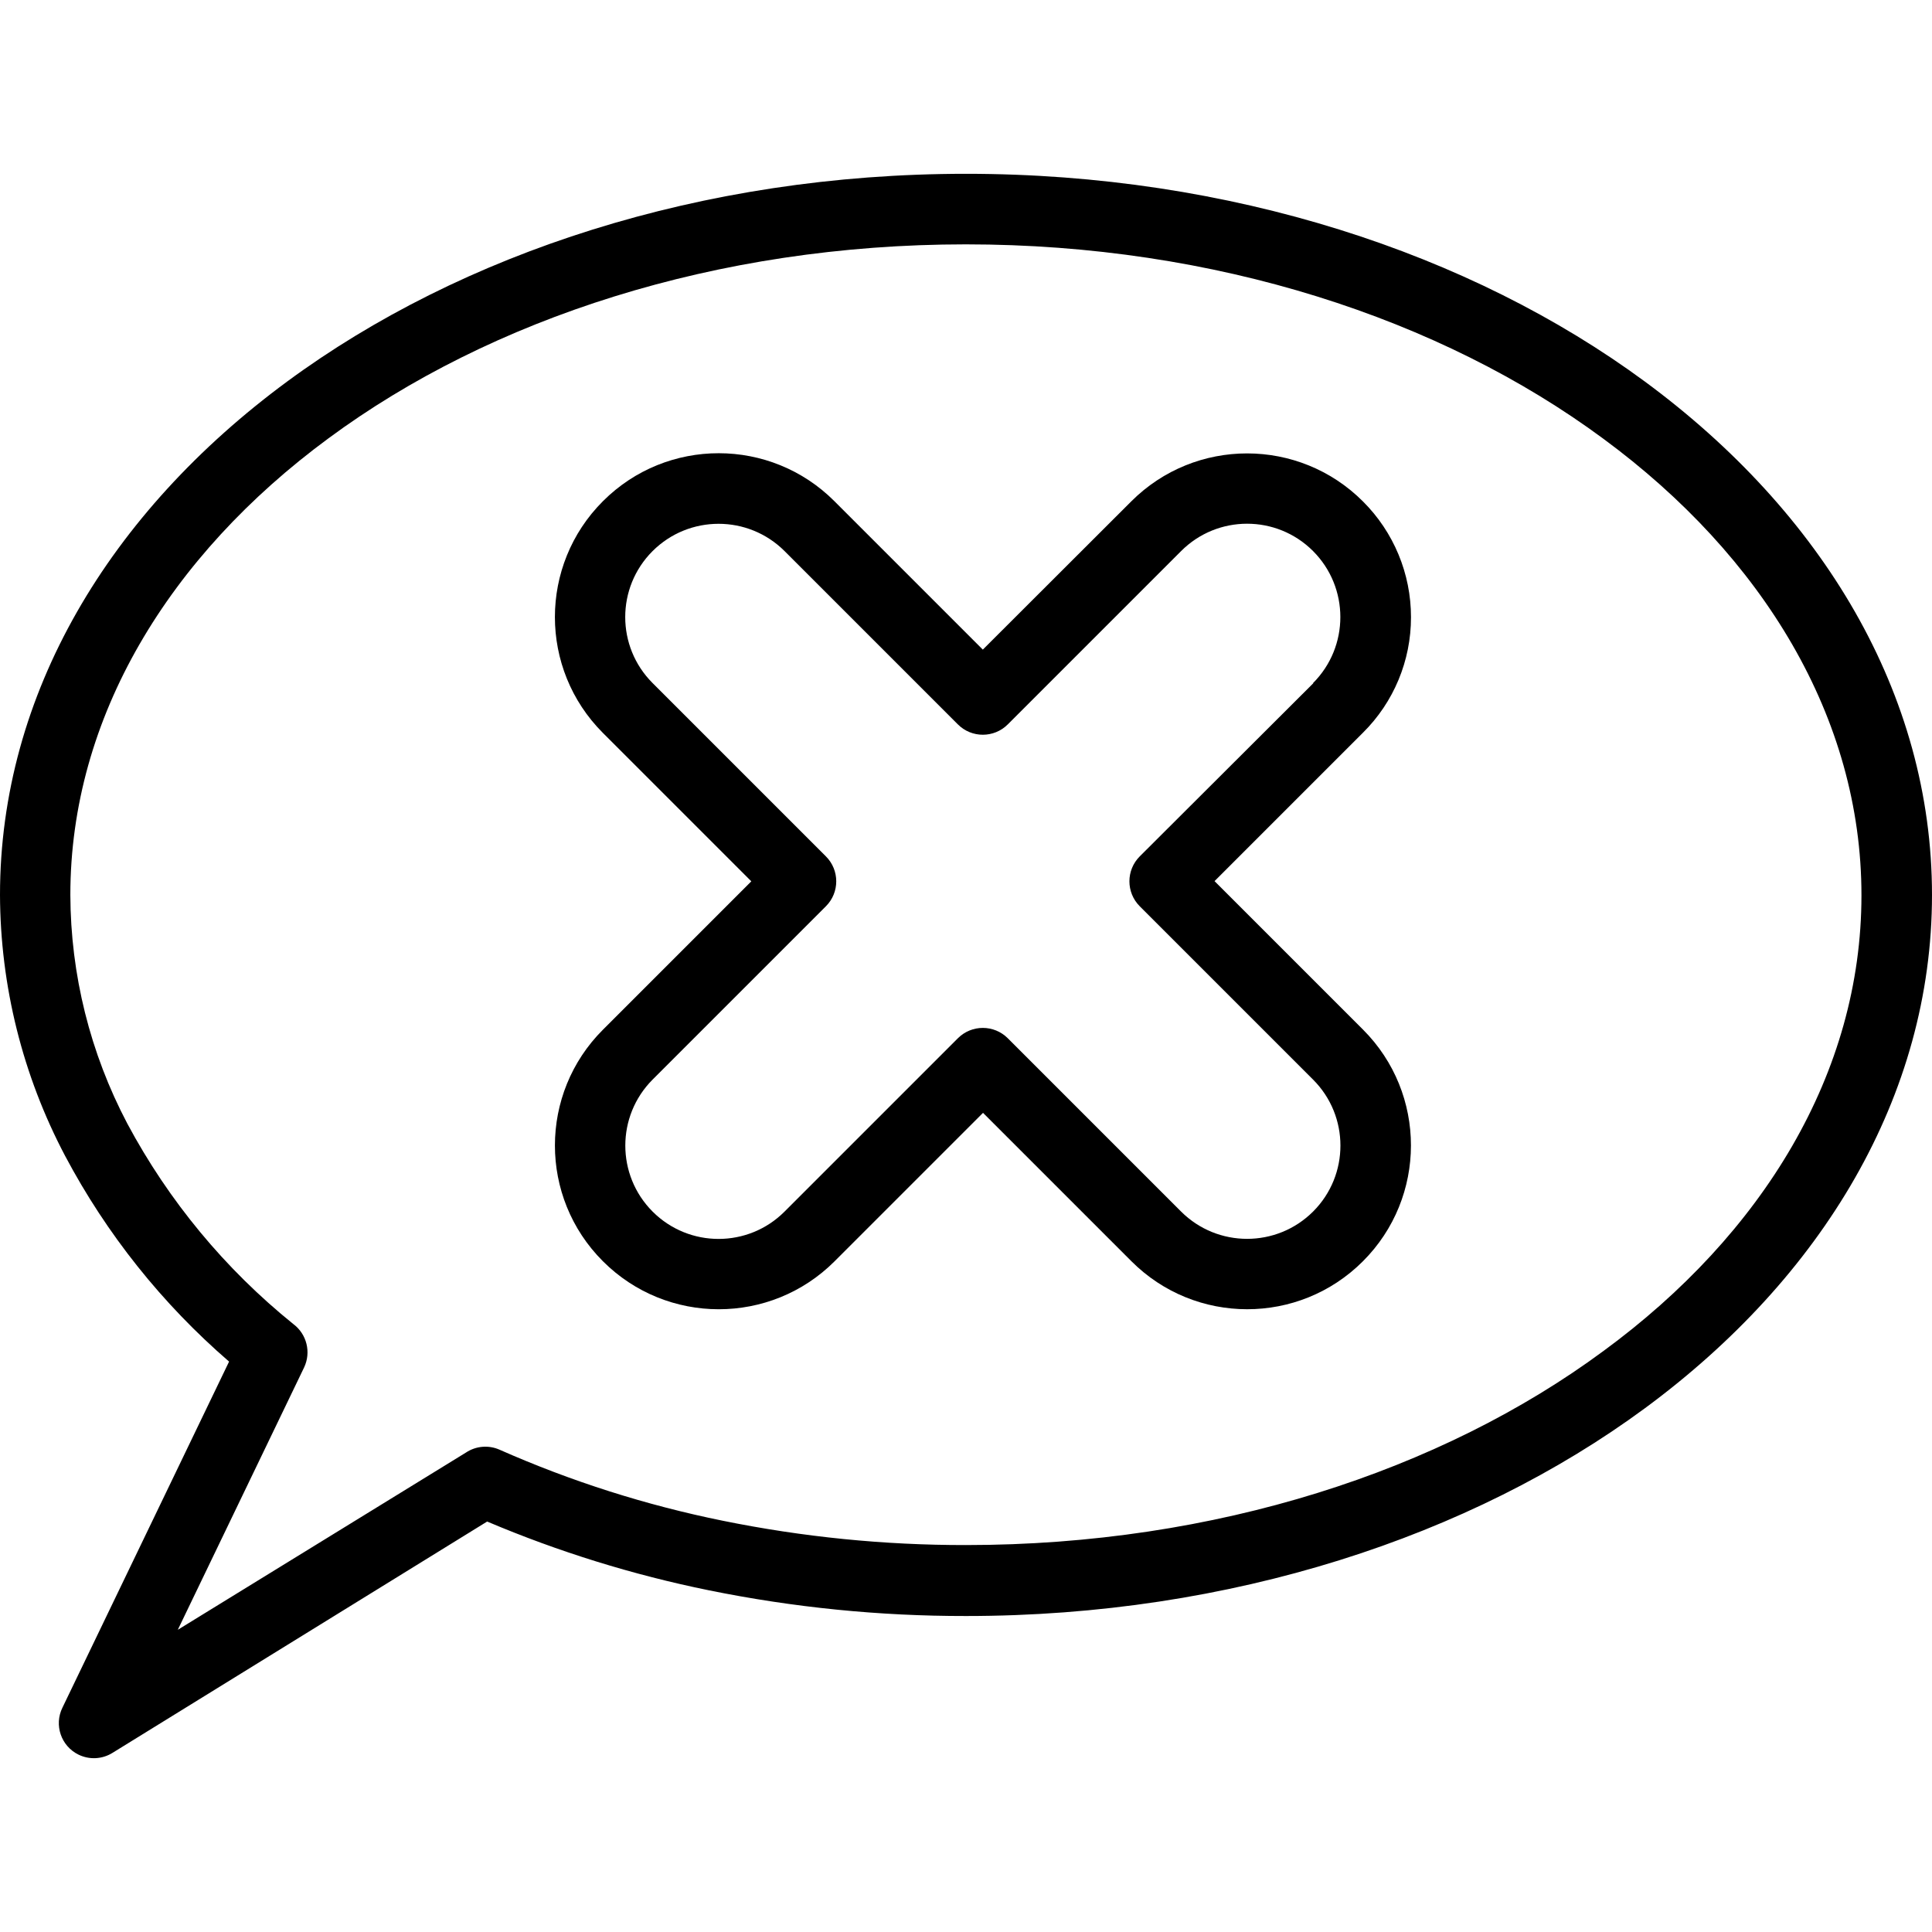 <?xml version="1.0" encoding="iso-8859-1"?>
<!-- Generator: Adobe Illustrator 19.0.0, SVG Export Plug-In . SVG Version: 6.00 Build 0)  -->
<svg version="1.1" id="Capa_1" xmlns="http://www.w3.org/2000/svg" xmlns:xlink="http://www.w3.org/1999/xlink" x="0px" y="0px"
	 viewBox="0 0 381.2 381.2" style="enable-background:new 0 0 381.2 381.2;" xml:space="preserve">
<g>
	<g>
		<path d="M324.56,75.293L324.56,75.293c-34.36-25.32-81.76-41-133.96-41s-99.6,15.68-133.96,41c-35,25.8-56.64,61.6-56.64,101.28
			c0.06,17.945,4.466,35.609,12.84,51.48c8.177,15.422,19.15,29.19,32.36,40.6l-32.88,68.28c-1.686,3.43-0.273,7.577,3.156,9.263
			c2.15,1.057,4.693,0.927,6.724-0.343l73.92-45.64c14.084,5.968,28.731,10.511,43.72,13.56c16.705,3.401,33.712,5.103,50.76,5.08
			c52.2,0,99.6-15.68,133.96-41c35-25.8,56.64-61.6,56.64-101.28S359.56,101.093,324.56,75.293z M316.36,266.573
			c-32,23.64-76.56,38.28-125.76,38.28c-16.121,0.023-32.203-1.585-48-4.8c-15.129-3.066-29.881-7.76-44-14
			c-2.174-0.976-4.698-0.765-6.68,0.56l-56.84,34.96L60,269.813c1.422-2.994,0.535-6.576-2.12-8.56
			c-13.464-10.855-24.605-24.309-32.76-39.56c-7.334-13.912-11.191-29.393-11.24-45.12c0-35.04,19.48-66.92,50.92-90.08
			c32-23.64,76.56-38.28,125.76-38.28s93.72,14.64,125.8,38.36c31.48,23.2,50.92,55.04,50.92,90.08
			C367.28,211.693,347.84,243.493,316.36,266.573z"/>
	</g>
</g>
<g>
	<g>
		<path d="M268.92,203.133l-29.28-29.28l29.28-29.28c6.083-6.026,9.498-14.238,9.48-22.8c0.006-8.572-3.406-16.792-9.48-22.84
			c-12.618-12.625-33.082-12.631-45.707-0.013c-0.004,0.004-0.008,0.008-0.013,0.013l-29.28,29.24l-29.28-29.28
			c-12.598-12.614-33.037-12.627-45.651-0.029c-0.01,0.01-0.019,0.019-0.029,0.029c-12.625,12.618-12.631,33.082-0.013,45.707
			c0.004,0.004,0.008,0.008,0.013,0.013l29.28,29.28l-29.28,29.28c-12.614,12.598-12.627,33.037-0.029,45.651
			c0.01,0.01,0.019,0.019,0.029,0.029c12.618,12.625,33.082,12.631,45.707,0.013c0.004-0.004,0.008-0.008,0.013-0.013l29.28-29.28
			l29.28,29.28c12.598,12.614,33.037,12.627,45.651,0.029c0.01-0.01,0.019-0.019,0.029-0.029
			c12.625-12.618,12.631-33.082,0.013-45.707C268.928,203.142,268.924,203.137,268.92,203.133z M259.099,239.035
			c-0.006,0.006-0.012,0.012-0.018,0.018c-7.197,7.176-18.843,7.176-26.04,0l-34.2-34.2c-2.718-2.716-7.122-2.716-9.84,0l-34.2,34.2
			c-7.181,7.191-18.831,7.199-26.022,0.018c-0.006-0.006-0.012-0.012-0.018-0.018c-7.176-7.197-7.176-18.843,0-26.04l34.2-34.2
			c2.716-2.718,2.716-7.122,0-9.84l-34.2-34.2c-7.191-7.181-7.199-18.831-0.018-26.022c0.006-0.006,0.012-0.012,0.018-0.018
			c7.197-7.176,18.843-7.176,26.04,0l34.2,34.2c2.718,2.716,7.122,2.716,9.84,0l34.2-34.2c7.181-7.191,18.831-7.199,26.021-0.018
			c0.006,0.006,0.012,0.012,0.018,0.018c7.176,7.197,7.176,18.843,0,26.04l0.04,0.04l-34.24,34.16c-2.716,2.718-2.716,7.122,0,9.84
			l34.2,34.2C266.271,220.194,266.279,231.844,259.099,239.035z"/>
	</g>
</g>
<g>
</g>
<g>
</g>
<g>
</g>
<g>
</g>
<g>
</g>
<g>
</g>
<g>
</g>
<g>
</g>
<g>
</g>
<g>
</g>
<g>
</g>
<g>
</g>
<g>
</g>
<g>
</g>
<g>
</g>
</svg>
